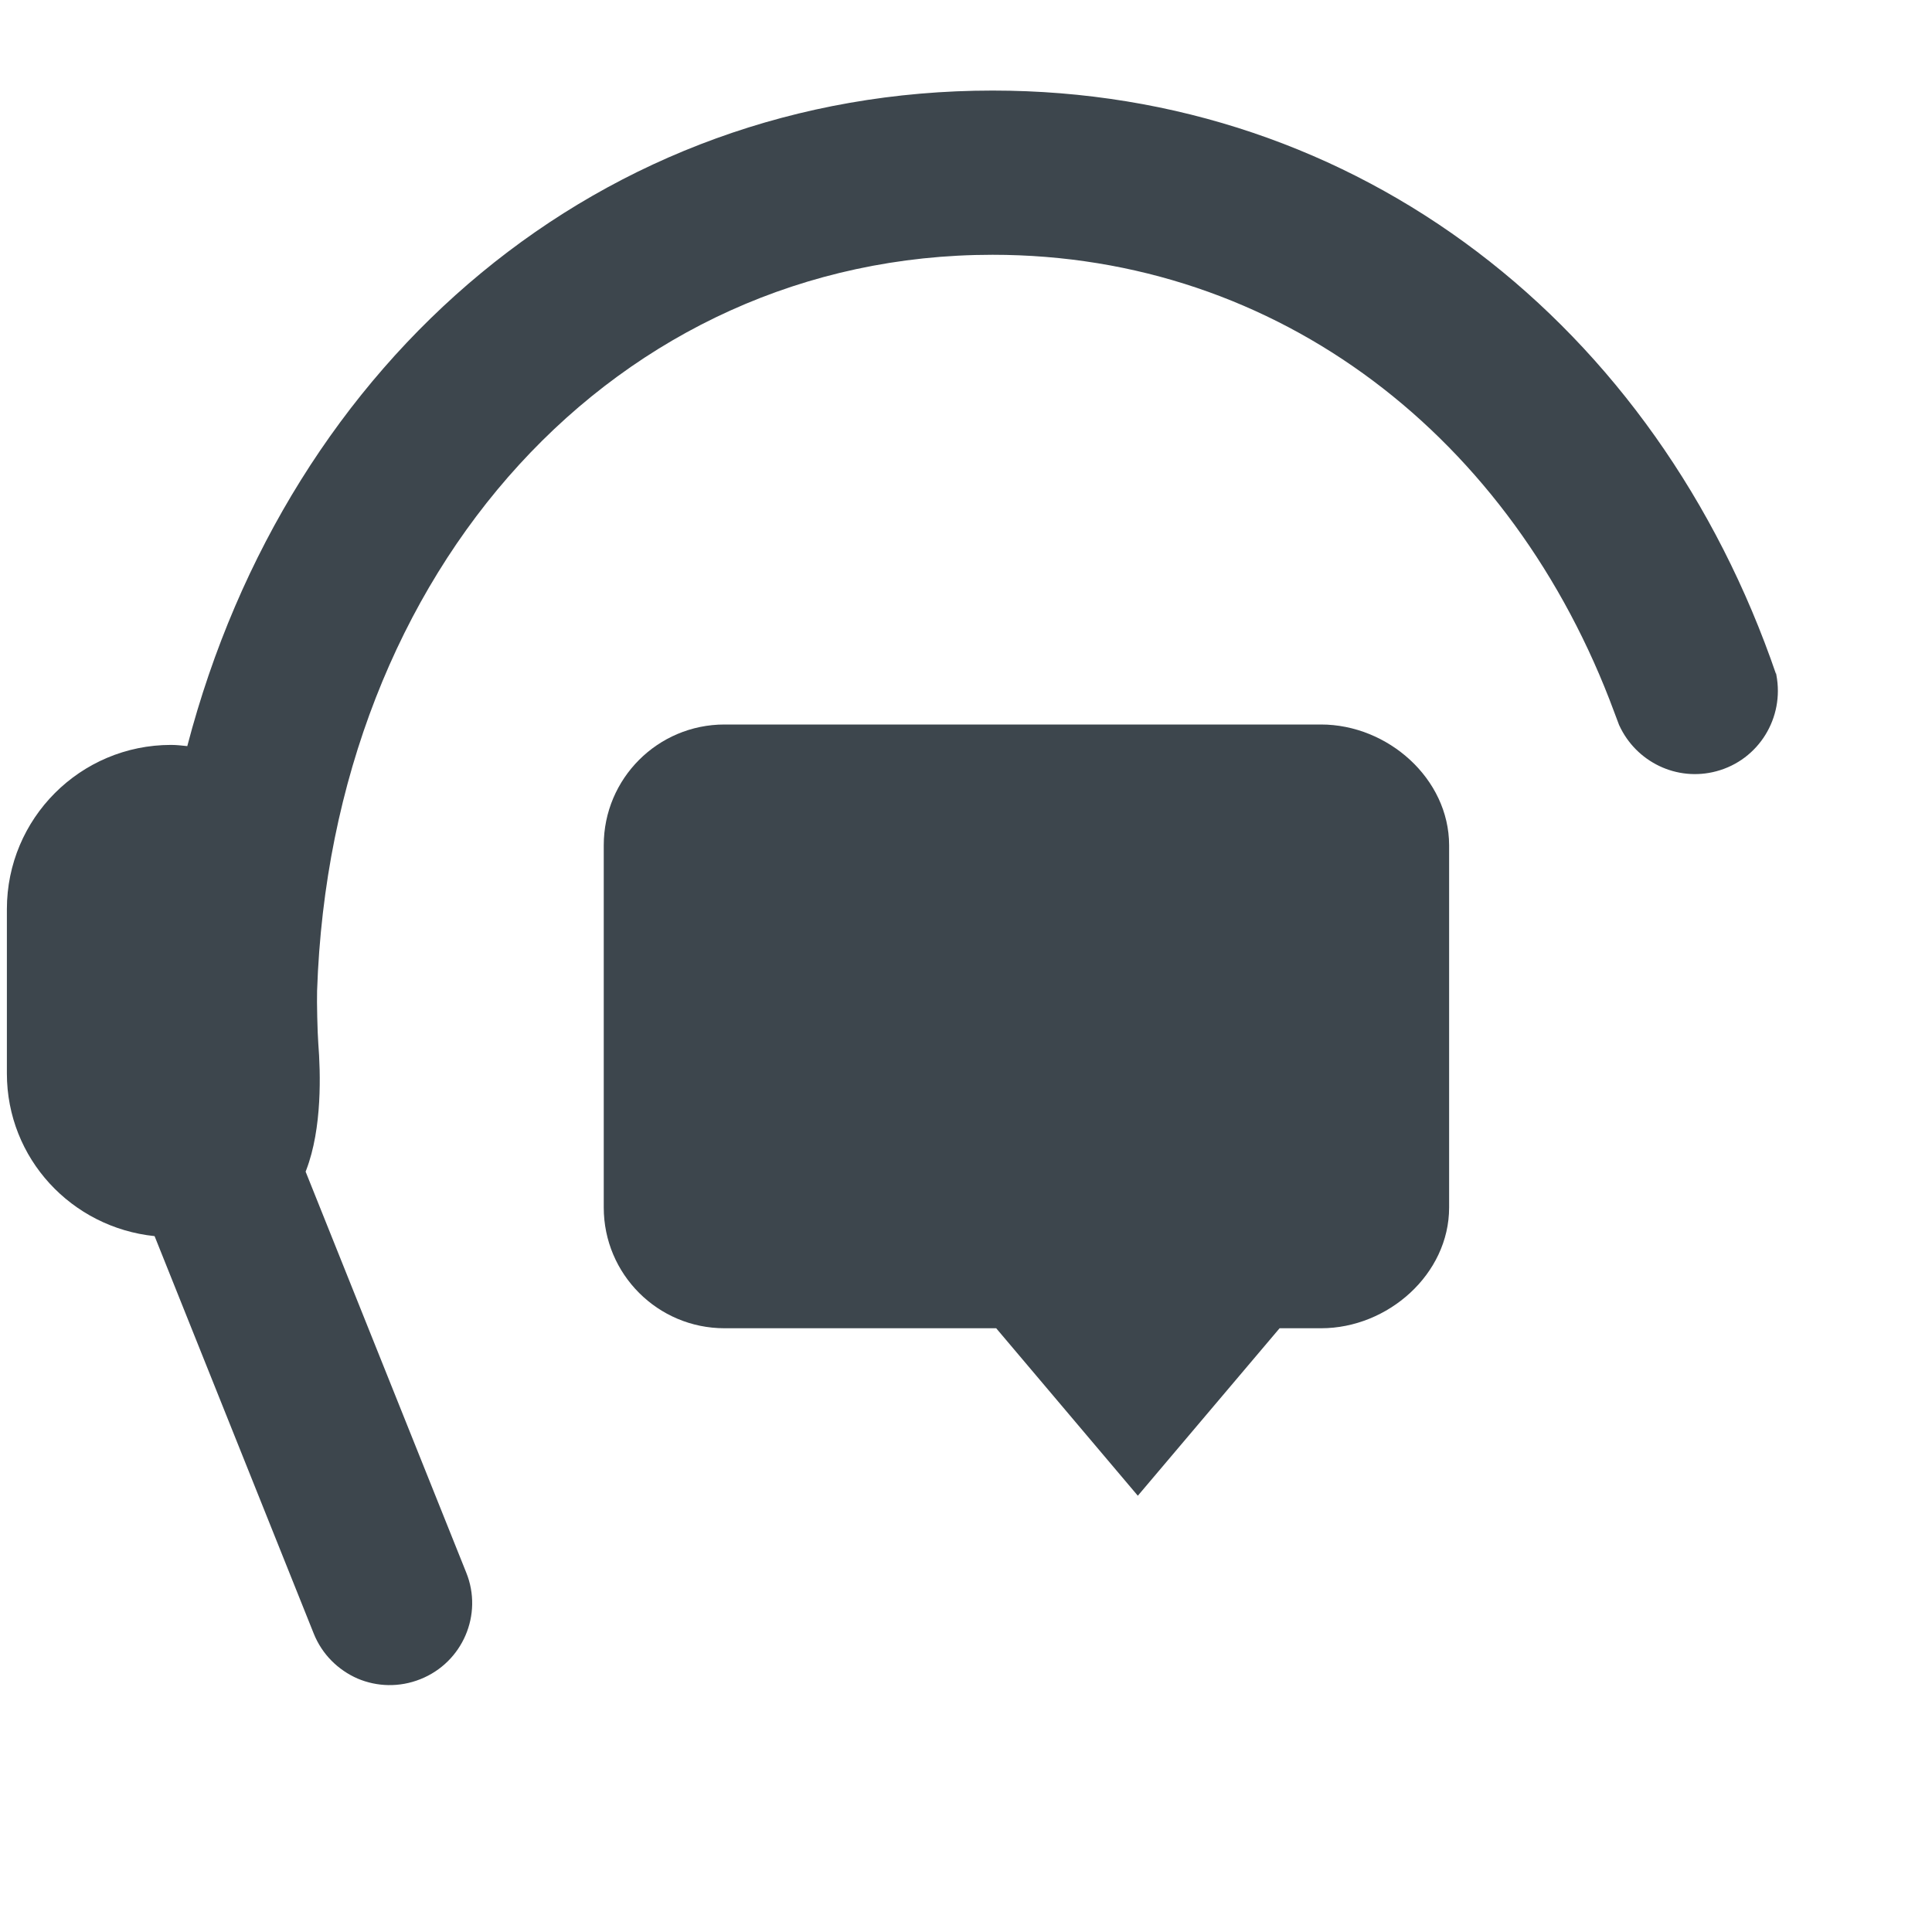 <?xml version="1.0" encoding="utf-8"?>
<!-- Generator: Adobe Illustrator 16.0.4, SVG Export Plug-In . SVG Version: 6.00 Build 0)  -->
<!DOCTYPE svg PUBLIC "-//W3C//DTD SVG 1.1//EN" "http://www.w3.org/Graphics/SVG/1.1/DTD/svg11.dtd">
<svg version="1.1" id="artwork" xmlns="http://www.w3.org/2000/svg" xmlns:xlink="http://www.w3.org/1999/xlink" x="0px" y="0px"
	 width="16px" height="16px" viewBox="0 0 16 16" enable-background="new 0 0 16 16" xml:space="preserve">
<g>
	<path fill="#3D464D" d="M14.704,5.542L14.704,5.542c0.004,0.016,0.005,0.032,0.007,0.048l0.002,0.001L14.704,5.542z"/>
	<path fill="#3D464D" d="M14.711,5.59c-0.988-2.891-3.453-4.84-6.491-4.84c-3.239,0-5.829,2.217-6.669,5.429
		c-0.043-0.004-0.085-0.01-0.134-0.01c-0.752,0-1.36,0.609-1.36,1.36V8.89c0,0.704,0.536,1.276,1.223,1.347l0.003,0.007l1.315,3.284
		c0.069,0.173,0.203,0.303,0.363,0.373c0.16,0.068,0.346,0.075,0.521,0.005c0.349-0.139,0.52-0.535,0.379-0.883l-1.33-3.32
		c0.002-0.004,0.004-0.009,0.005-0.013l-0.008,0h0.008c0.133-0.346,0.119-0.807,0.1-1.048c-0.007-0.092-0.013-0.345-0.01-0.436
		C2.743,4.712,5.108,2.11,8.22,2.11c2.375,0,4.311,1.519,5.149,3.789l0.041,0.109V6.007c0.138,0.301,0.475,0.469,0.805,0.38
		C14.566,6.293,14.779,5.943,14.711,5.59z"/>
</g>
<path fill="#3D464D" d="M10.94,6H6C5.447,6,5,6.448,5,7v3c0,0.552,0.447,1,1,1h2.25l1.173,1.387L10.597,11h0.344
	c0.553,0,1.06-0.448,1.06-1V7C12,6.448,11.493,6,10.94,6z"/>
</svg>
